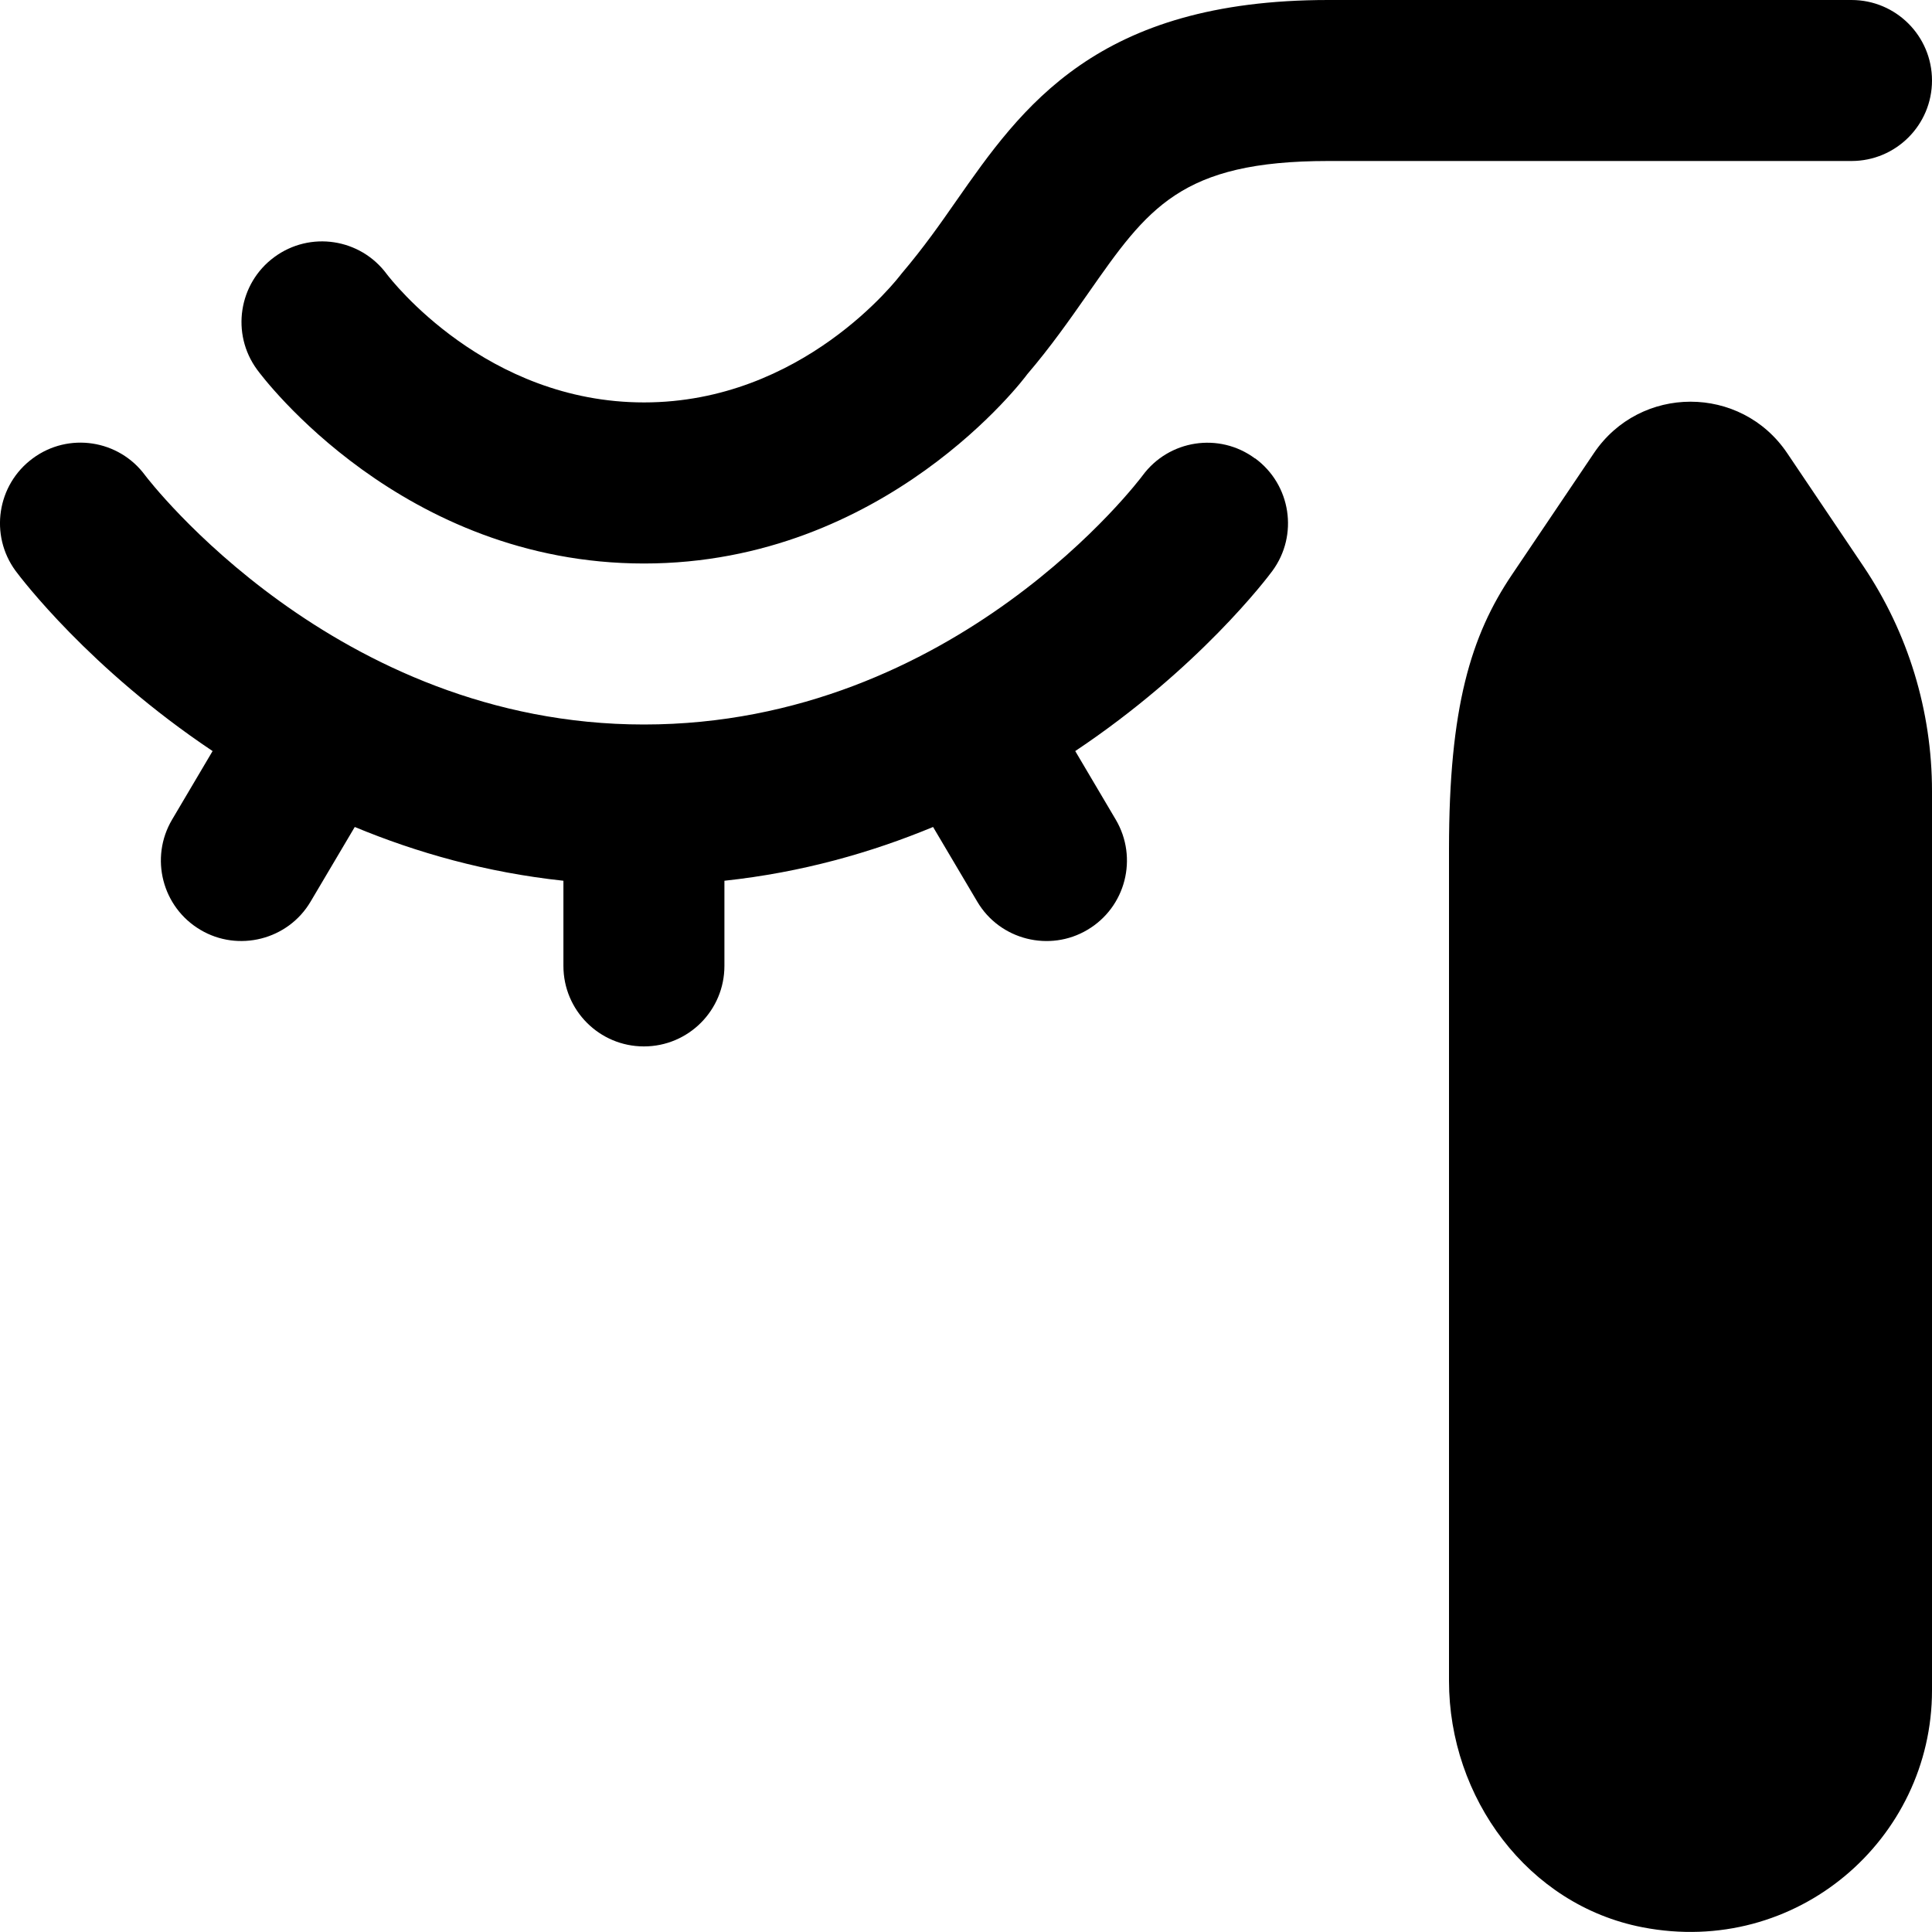 <svg id="Layer_1" viewBox="0 0 24 24" xmlns="http://www.w3.org/2000/svg" data-name="Layer 1"><path d="m15.592 5.694c.445.327.541.953.214 1.398-.063.086-.916 1.215-2.449 2.238l.503.851c.281.476.124 1.089-.352 1.37-.467.278-1.087.128-1.369-.352l-.548-.926c-.769.319-1.632.565-2.592.668v1.058c0 .552-.447 1-1 1s-1-.448-1-1v-1.058c-.96-.103-1.823-.349-2.592-.668l-.548.926c-.282.479-.902.63-1.369.352-.476-.281-.633-.895-.352-1.37l.503-.851c-1.53-1.023-2.383-2.152-2.447-2.238-.327-.445-.231-1.071.213-1.398.445-.329 1.07-.232 1.396.211.035.046 2.362 3.095 6.196 3.095 3.877 0 6.172-3.062 6.194-3.092.327-.445.953-.542 1.397-.213zm8.408-4.694c0-.552-.447-1-1-1h-6.5c-2.877 0-3.806 1.329-4.625 2.501-.194.278-.394.566-.678.901-.049.065-1.227 1.597-3.197 1.597-1.96 0-3.136-1.516-3.197-1.596-.328-.442-.951-.537-1.396-.209-.444.327-.54.953-.213 1.398.072.099 1.805 2.408 4.806 2.408s4.733-2.31 4.76-2.35c.286-.334.525-.674.755-1.003.742-1.062 1.151-1.647 2.985-1.647h6.5c.553 0 1-.448 1-1zm-1.799 4.629c-.574-.852-1.827-.852-2.401 0l-1.018 1.51c-.51.756-.782 1.647-.782 3.409v10.333c0 1.451.978 2.784 2.402 3.06 1.915.372 3.598-1.092 3.598-2.942v-11.172c0-.996-.297-1.968-.853-2.794z"/></svg>
